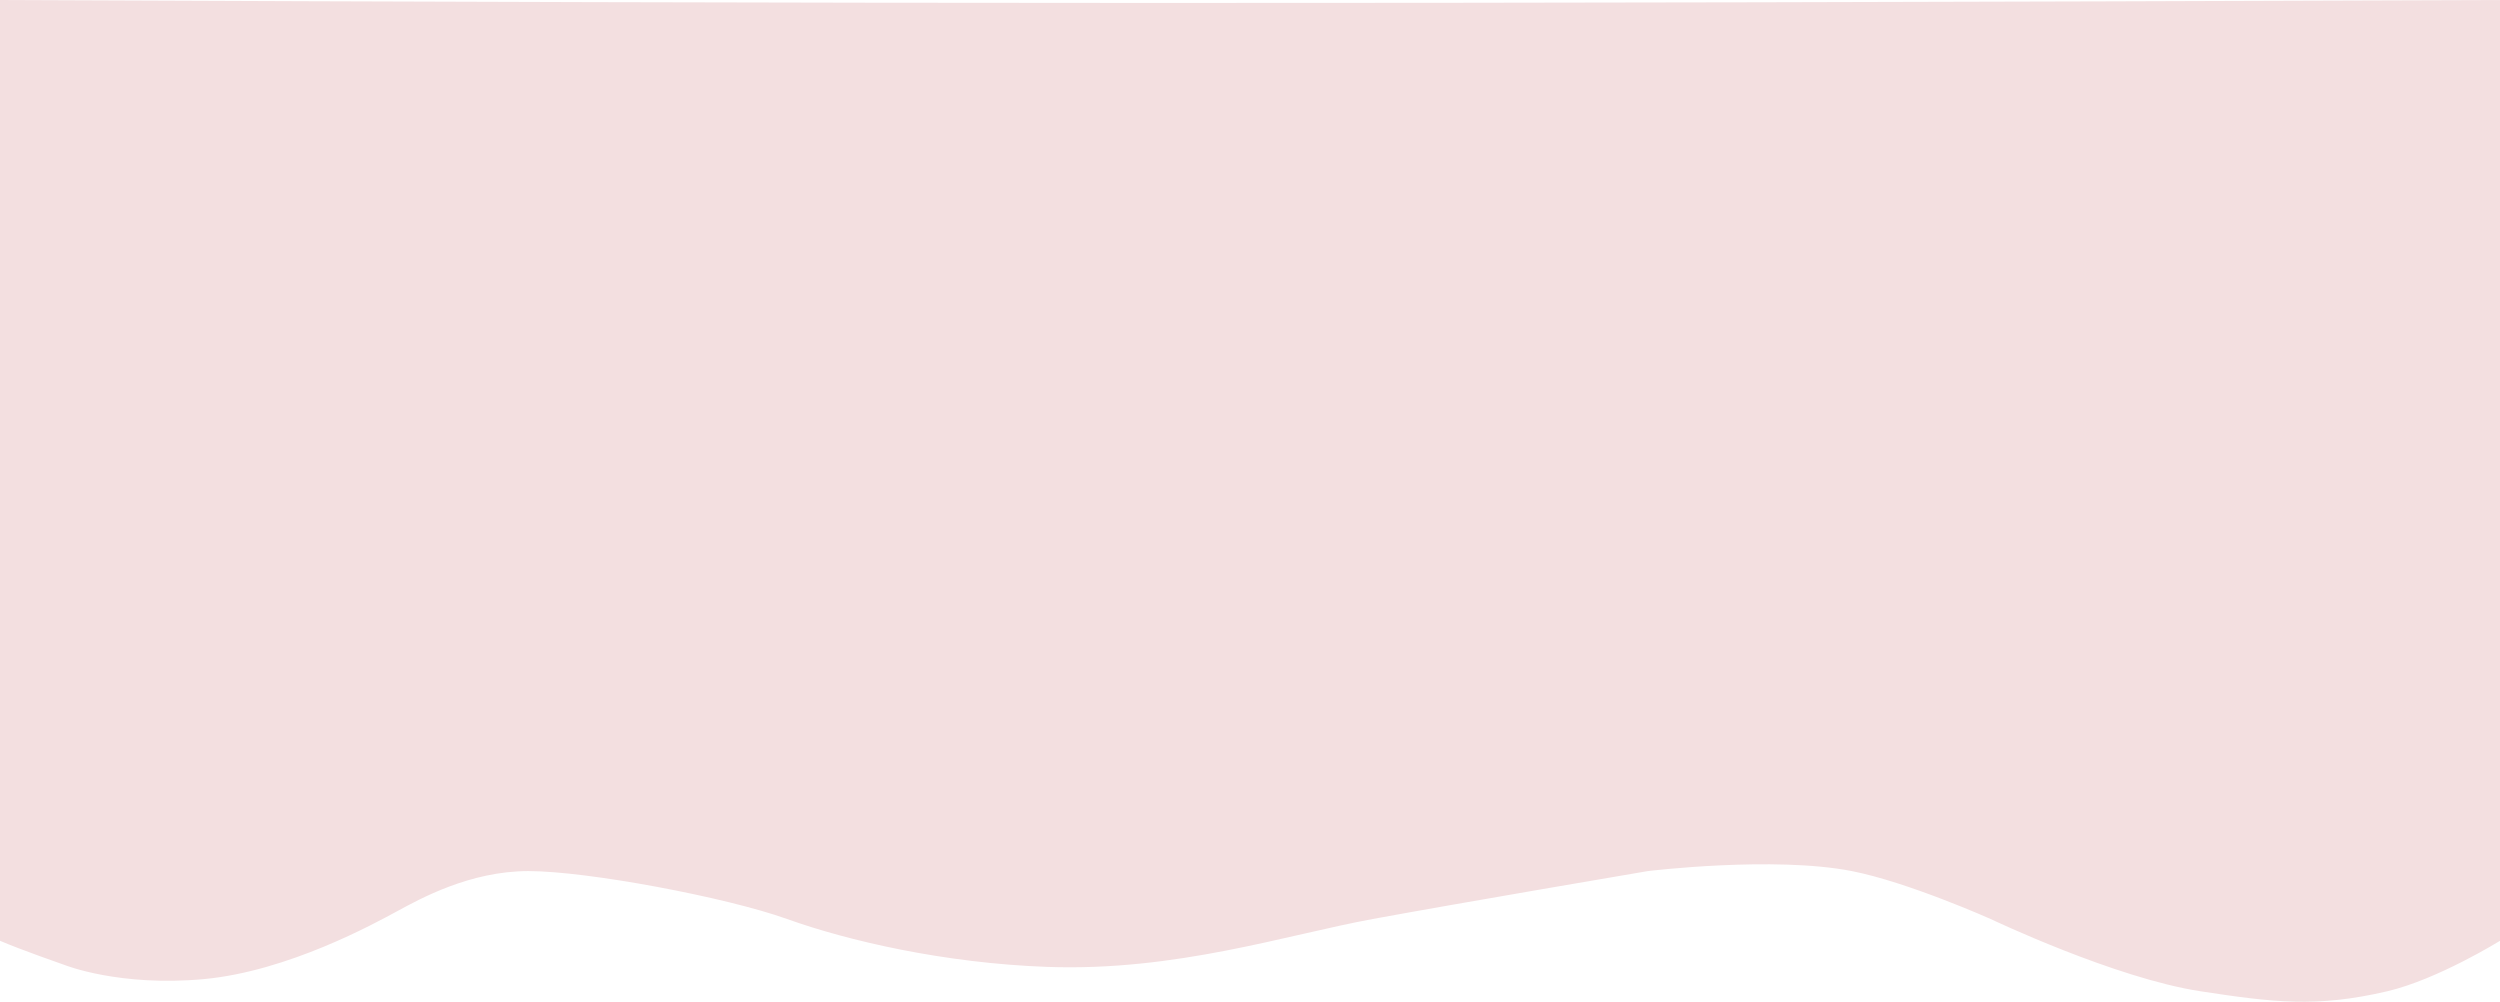 <svg width="1440" height="577" viewBox="0 0 1440 577" fill="none" xmlns="http://www.w3.org/2000/svg">
<path d="M304.394 501.744C270.524 501.744 241.832 517.795 228.841 524.819C215.85 531.844 165.942 559.445 117.459 563.961C68.976 568.476 37.474 555.927 37.474 555.927C37.474 555.927 11.496 546.902 0 541.884V0C489.371 2.121 797.375 2.391 1440 0.02V541.904C1440 541.904 1404.01 564.211 1375.02 570.985C1334.15 580.538 1309.05 577.311 1267.56 570.985C1218.19 563.457 1146.6 529.341 1146.6 529.341C1146.6 529.341 1099.04 508.095 1066.63 501.744C1021.61 492.924 949.17 501.744 949.17 501.744C949.17 501.744 840.708 520.142 790.725 529.341C740.743 538.539 677.224 559.586 603.291 556.936C543.794 554.804 488.33 541.884 453.343 529.341C418.355 516.797 338.265 501.744 304.394 501.744Z" fill="#F3DFE0"/>
</svg>
